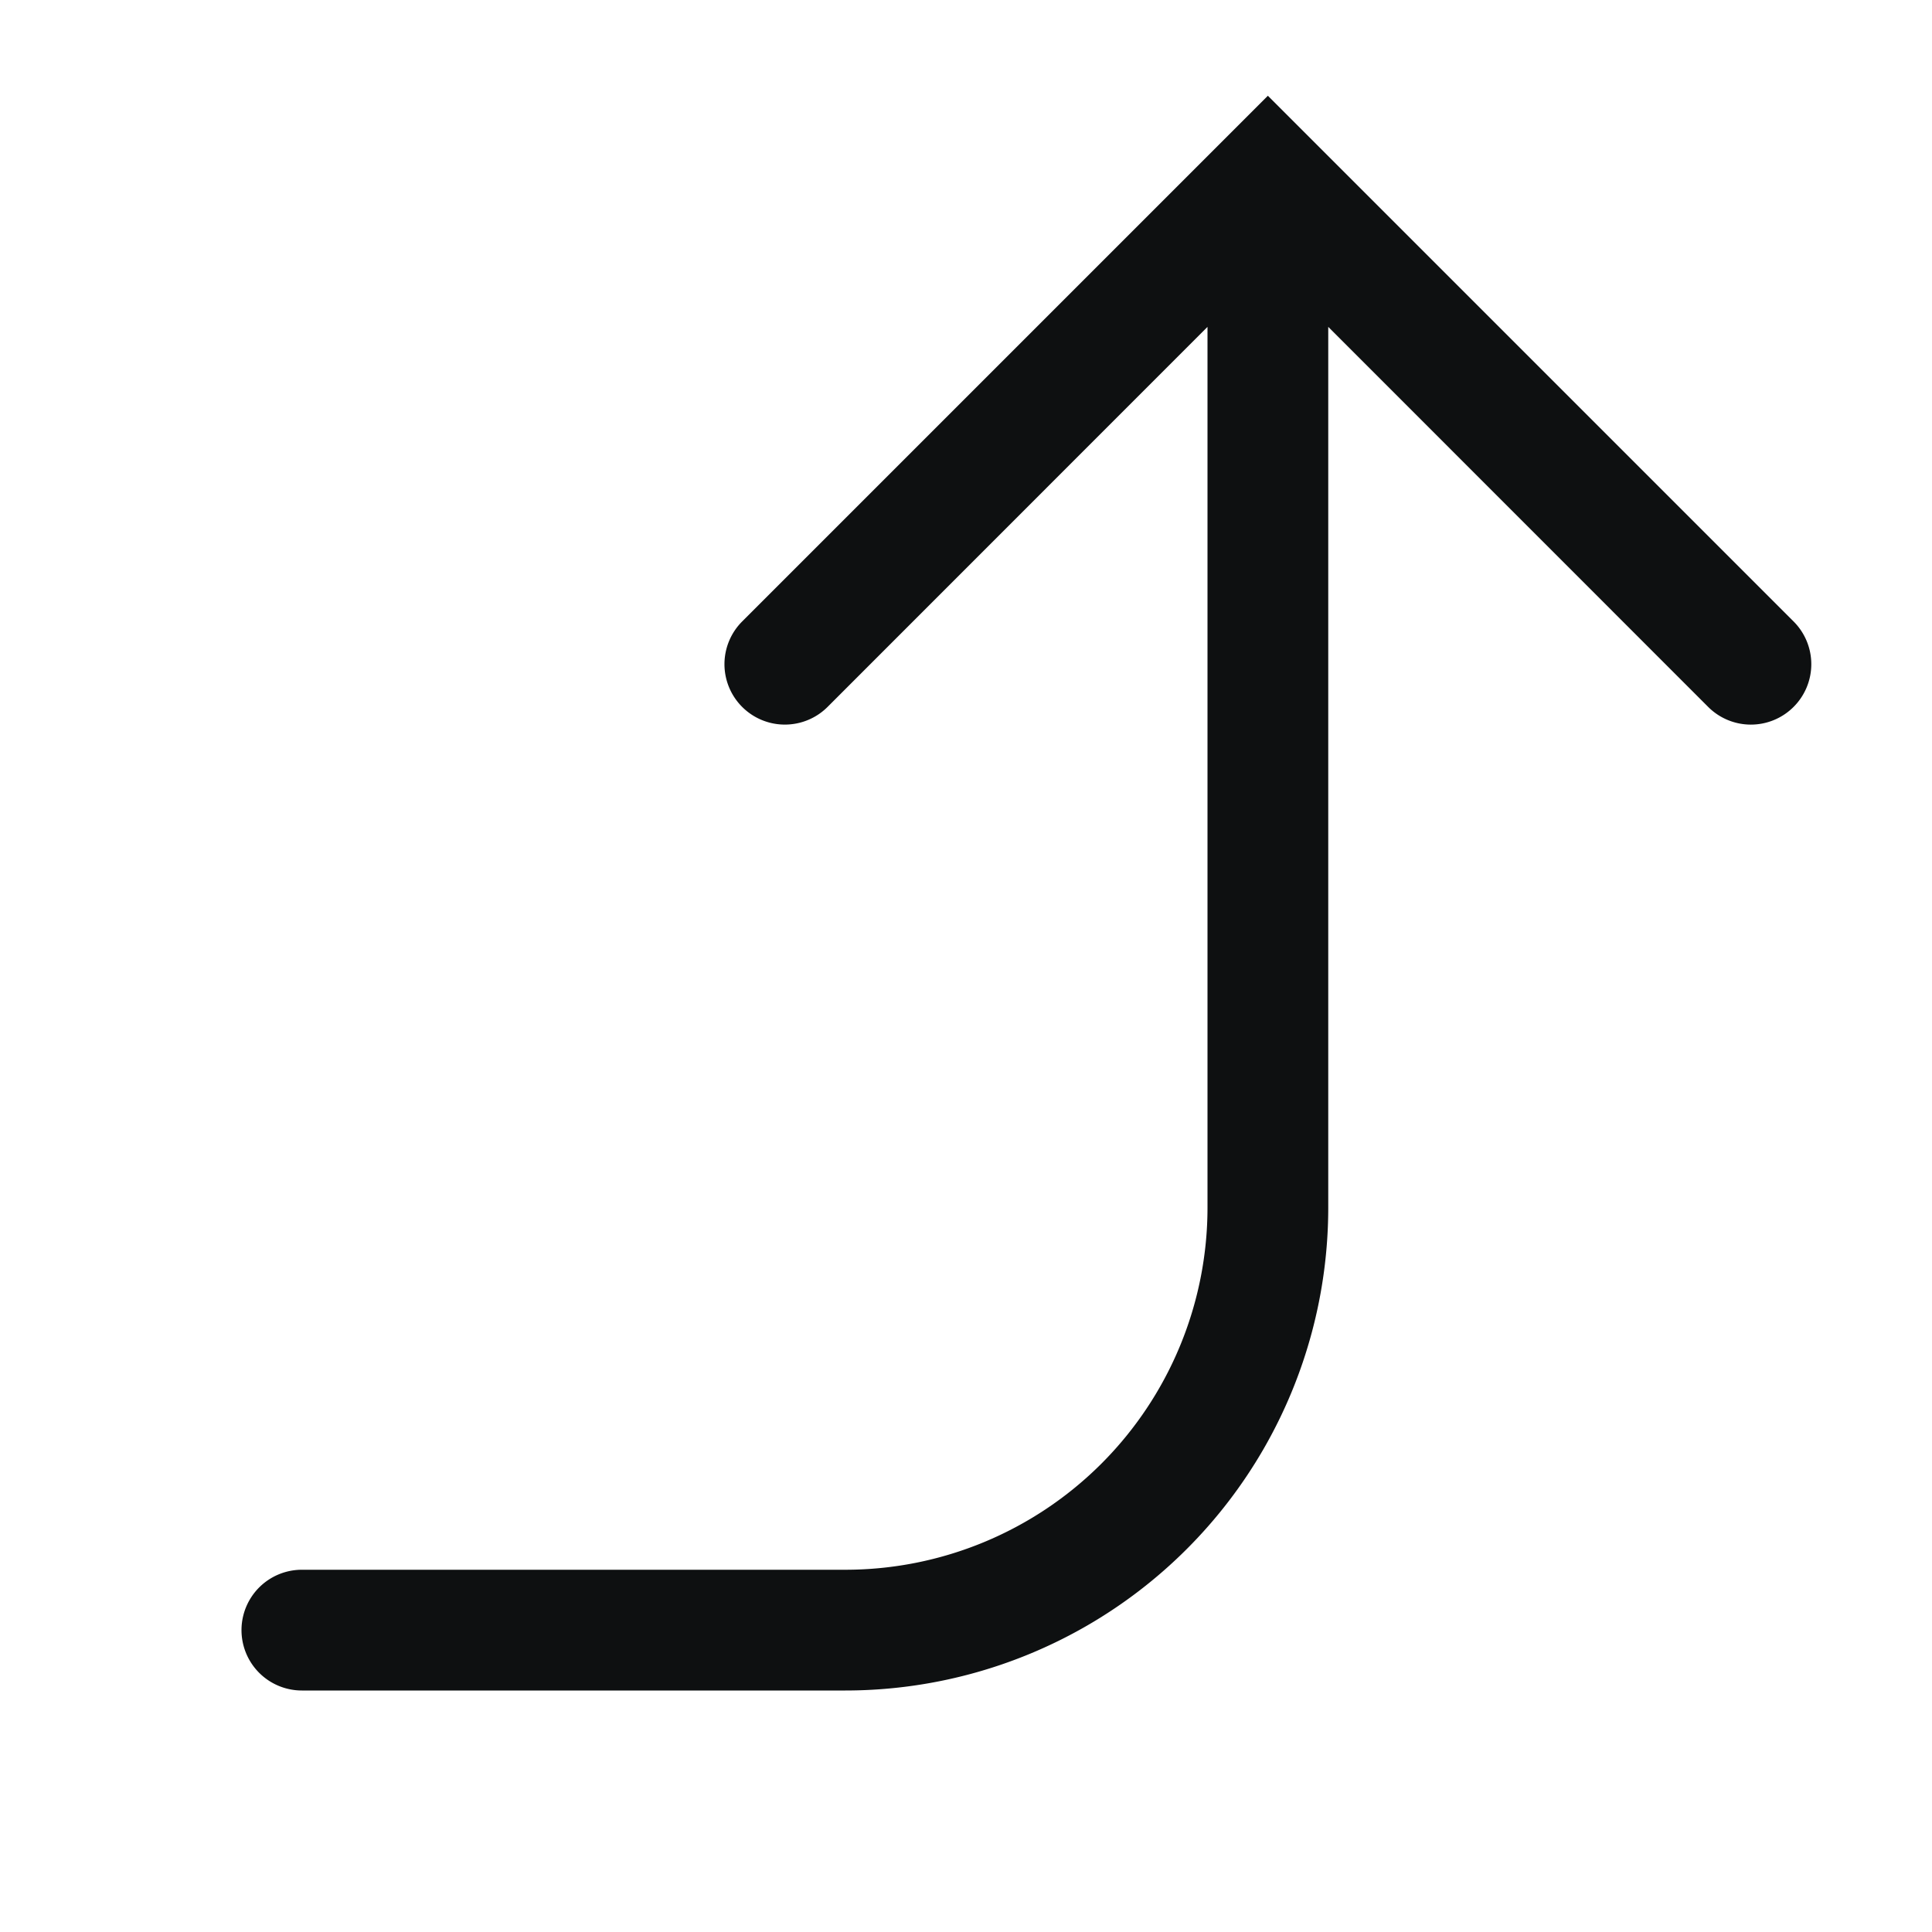 <svg xmlns="http://www.w3.org/2000/svg" fill="none" viewBox="0 0 16 16"><path fill="#0E1011" fill-rule="evenodd" d="M14.854 5.854a.5.5 0 0 1-.708 0L11 2.707V10a4 4 0 0 1-4 4H2.5a.5.5 0 0 1 0-1H7a3 3 0 0 0 3-3V2.707L6.854 5.854a.5.5 0 1 1-.708-.707L10.5.793l4.354 4.354a.5.5 0 0 1 0 .707" clip-rule="evenodd"/></svg>